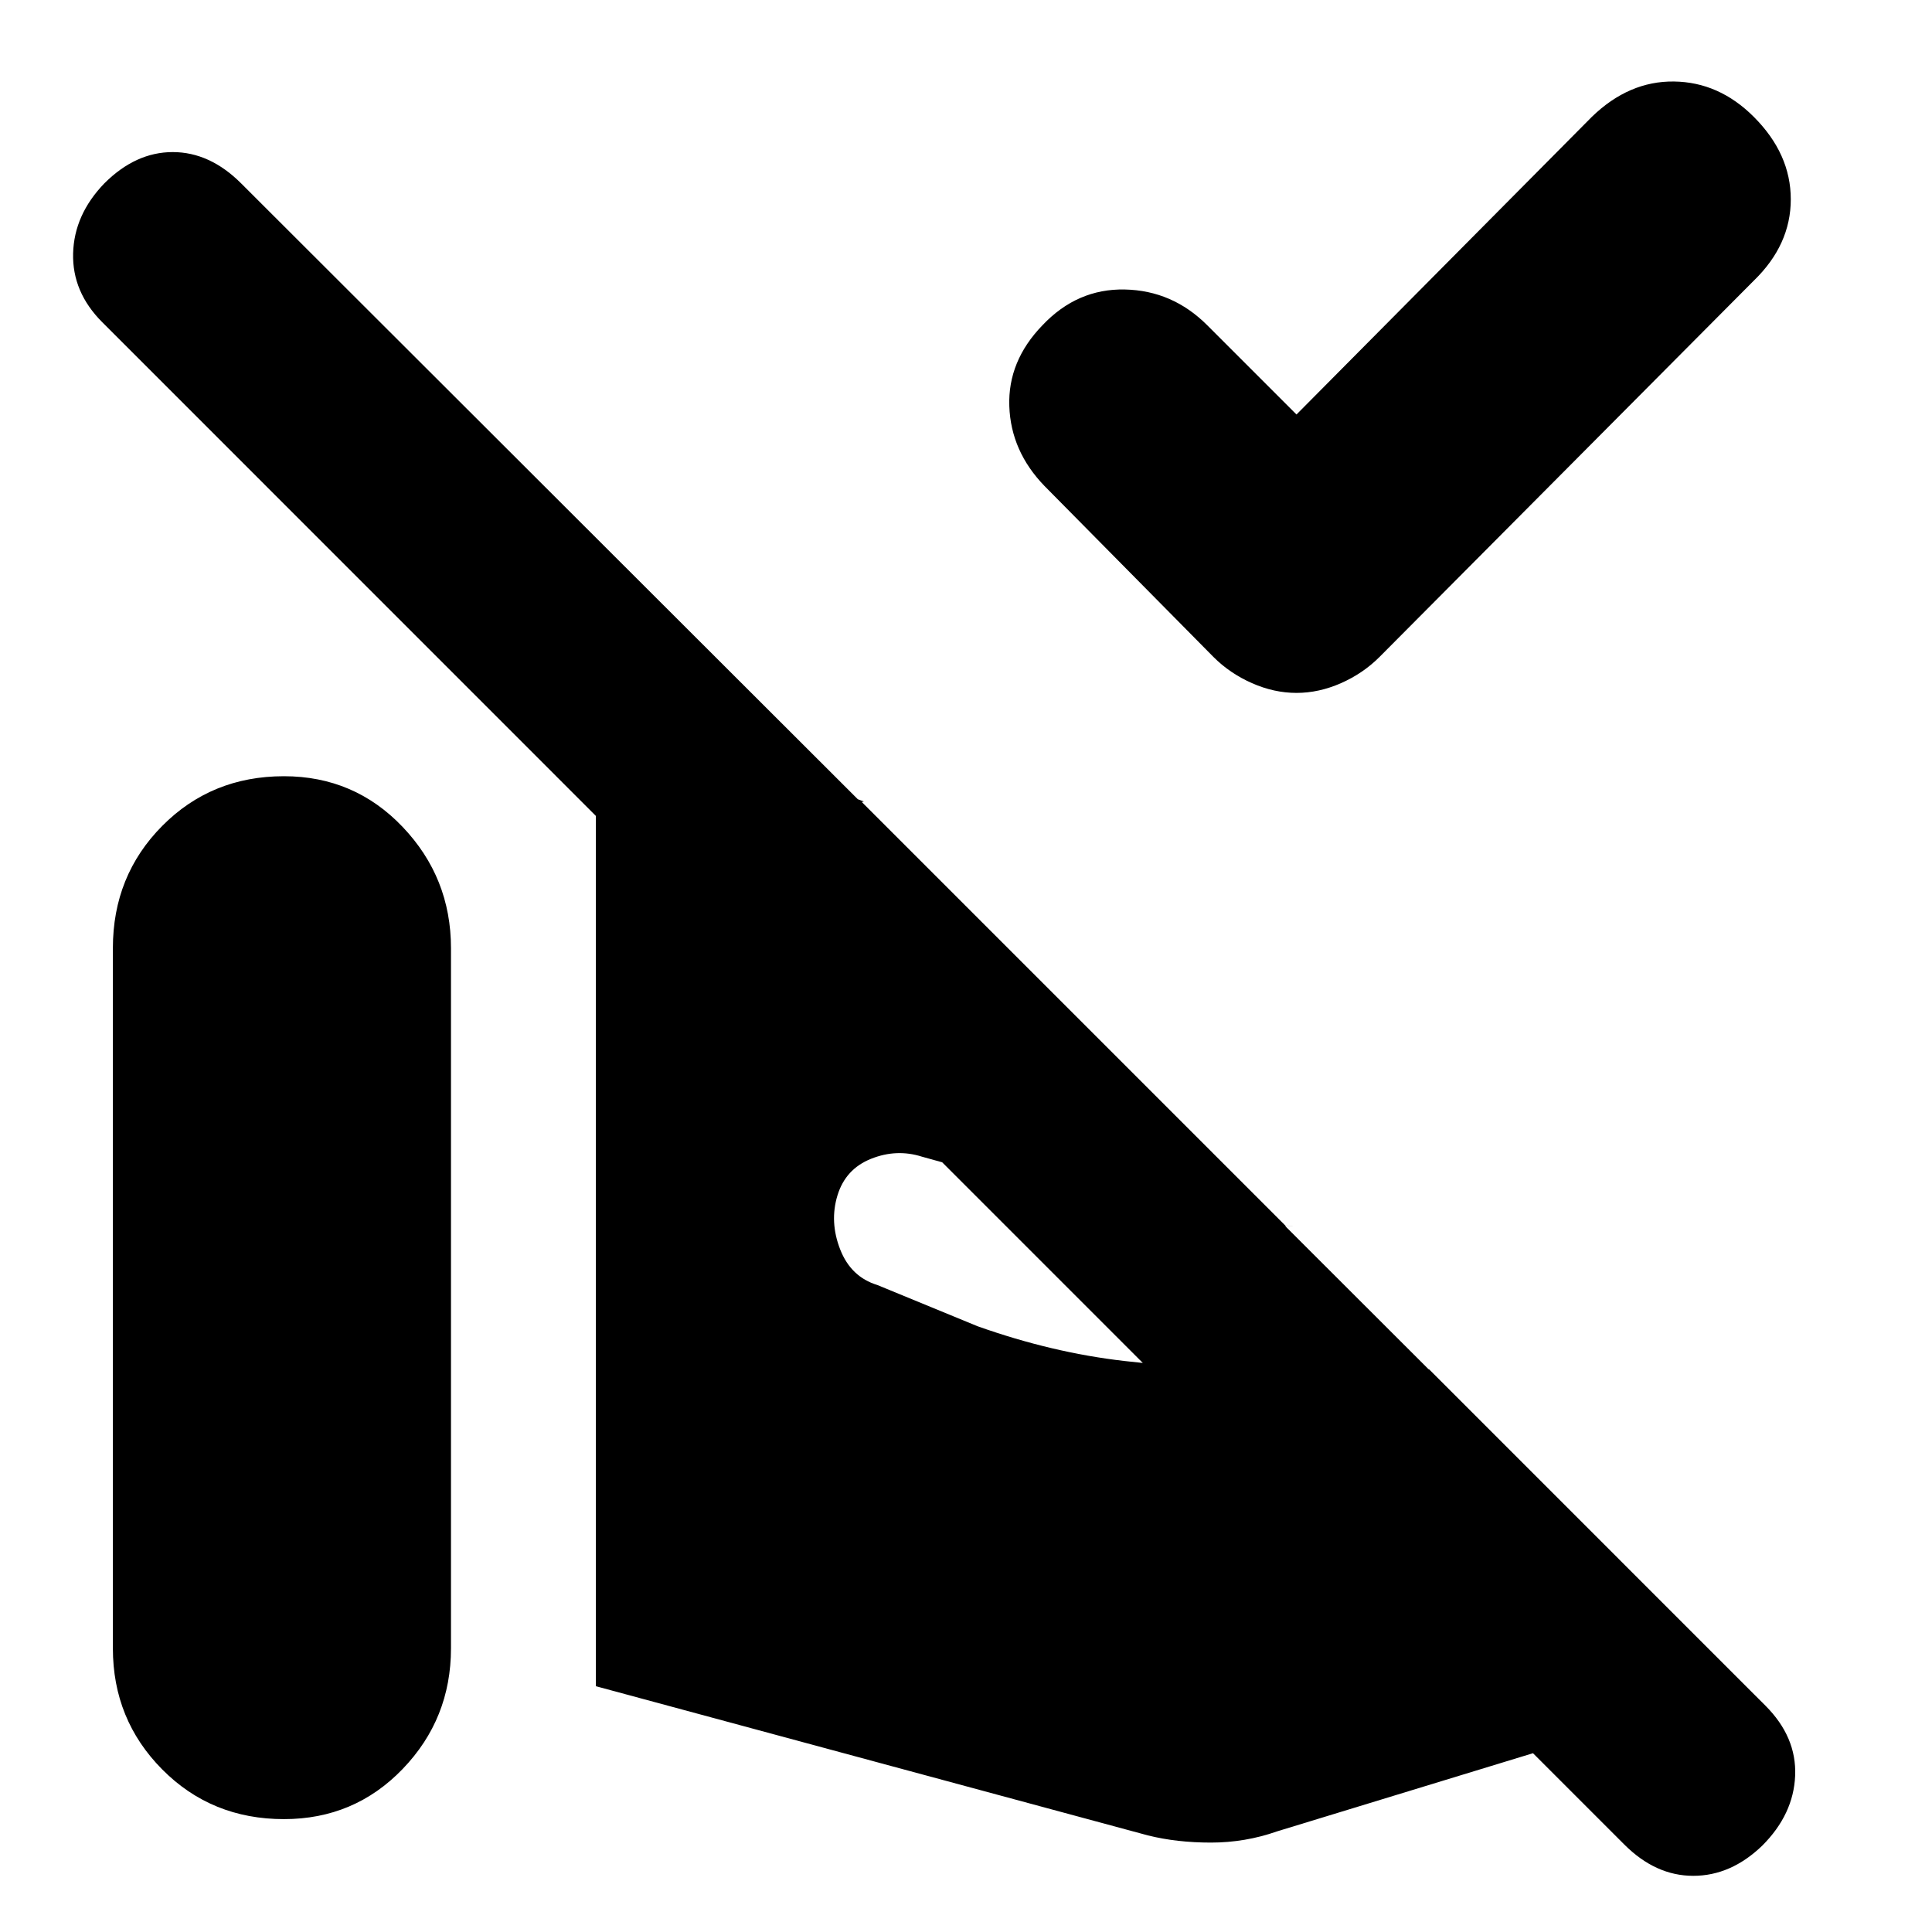 <svg xmlns="http://www.w3.org/2000/svg" height="20" viewBox="0 -960 960 960" width="20"><path d="M644.22-754.04 791-901.96q18.39-17.82 40.78-17.54 22.39.28 39.65 17.54 18.4 18.39 18.4 41t-18.4 40.44l-186 187q-8.13 8.13-19.1 12.98-10.98 4.84-22.11 4.84-11.13 0-22.11-4.84-10.98-4.85-19.11-12.98l-84-85q-16.7-17.26-17.48-39.65-.78-22.4 16.48-40.22 17.26-18.26 40.93-17.76 23.68.5 40.94 17.76l44.35 44.35ZM875.65-42.91q-15.56 15-34.28 15t-34.28-15.57L50.83-799.87q-15-15-14.5-34.22.5-19.21 15.5-34.78 15.56-15.56 34-15.56 18.43 0 34 15.56l757.39 756.39Q892.78-96.91 892-77.7q-.78 19.22-16.35 34.79ZM56.09-140.96v-347.91q0-36 24.5-60.72 24.5-24.71 60.5-24.71 35 0 59 25.21 24 25.22 24 60.22v347.91q0 35-24 59.94-24 24.93-59 24.93-36 0-60.5-24.71-24.5-24.72-24.5-60.16Zm240 18.83V-574.3h46.17q25.74 0 48.02 3 22.29 3 38.98 9.56l-1.04.26L639-350.7h4.13q-30.7 0-63.17-4.06-32.48-4.07-62.61-14.07l-59.26-16.43q-12.57-4-25.26 1.06-12.7 5.07-16.7 18.2-4 13.13 1.35 26.83 5.35 13.69 18.48 17.69L485.74-301q36.96 13.13 72.91 17.26 35.96 4.13 74.48 4.13h76.96L868.3-121.39 634.57-50q-15.83 5.57-32.87 5.57-17.05 0-31.31-3.57l-274.3-74.13Z"/></svg>